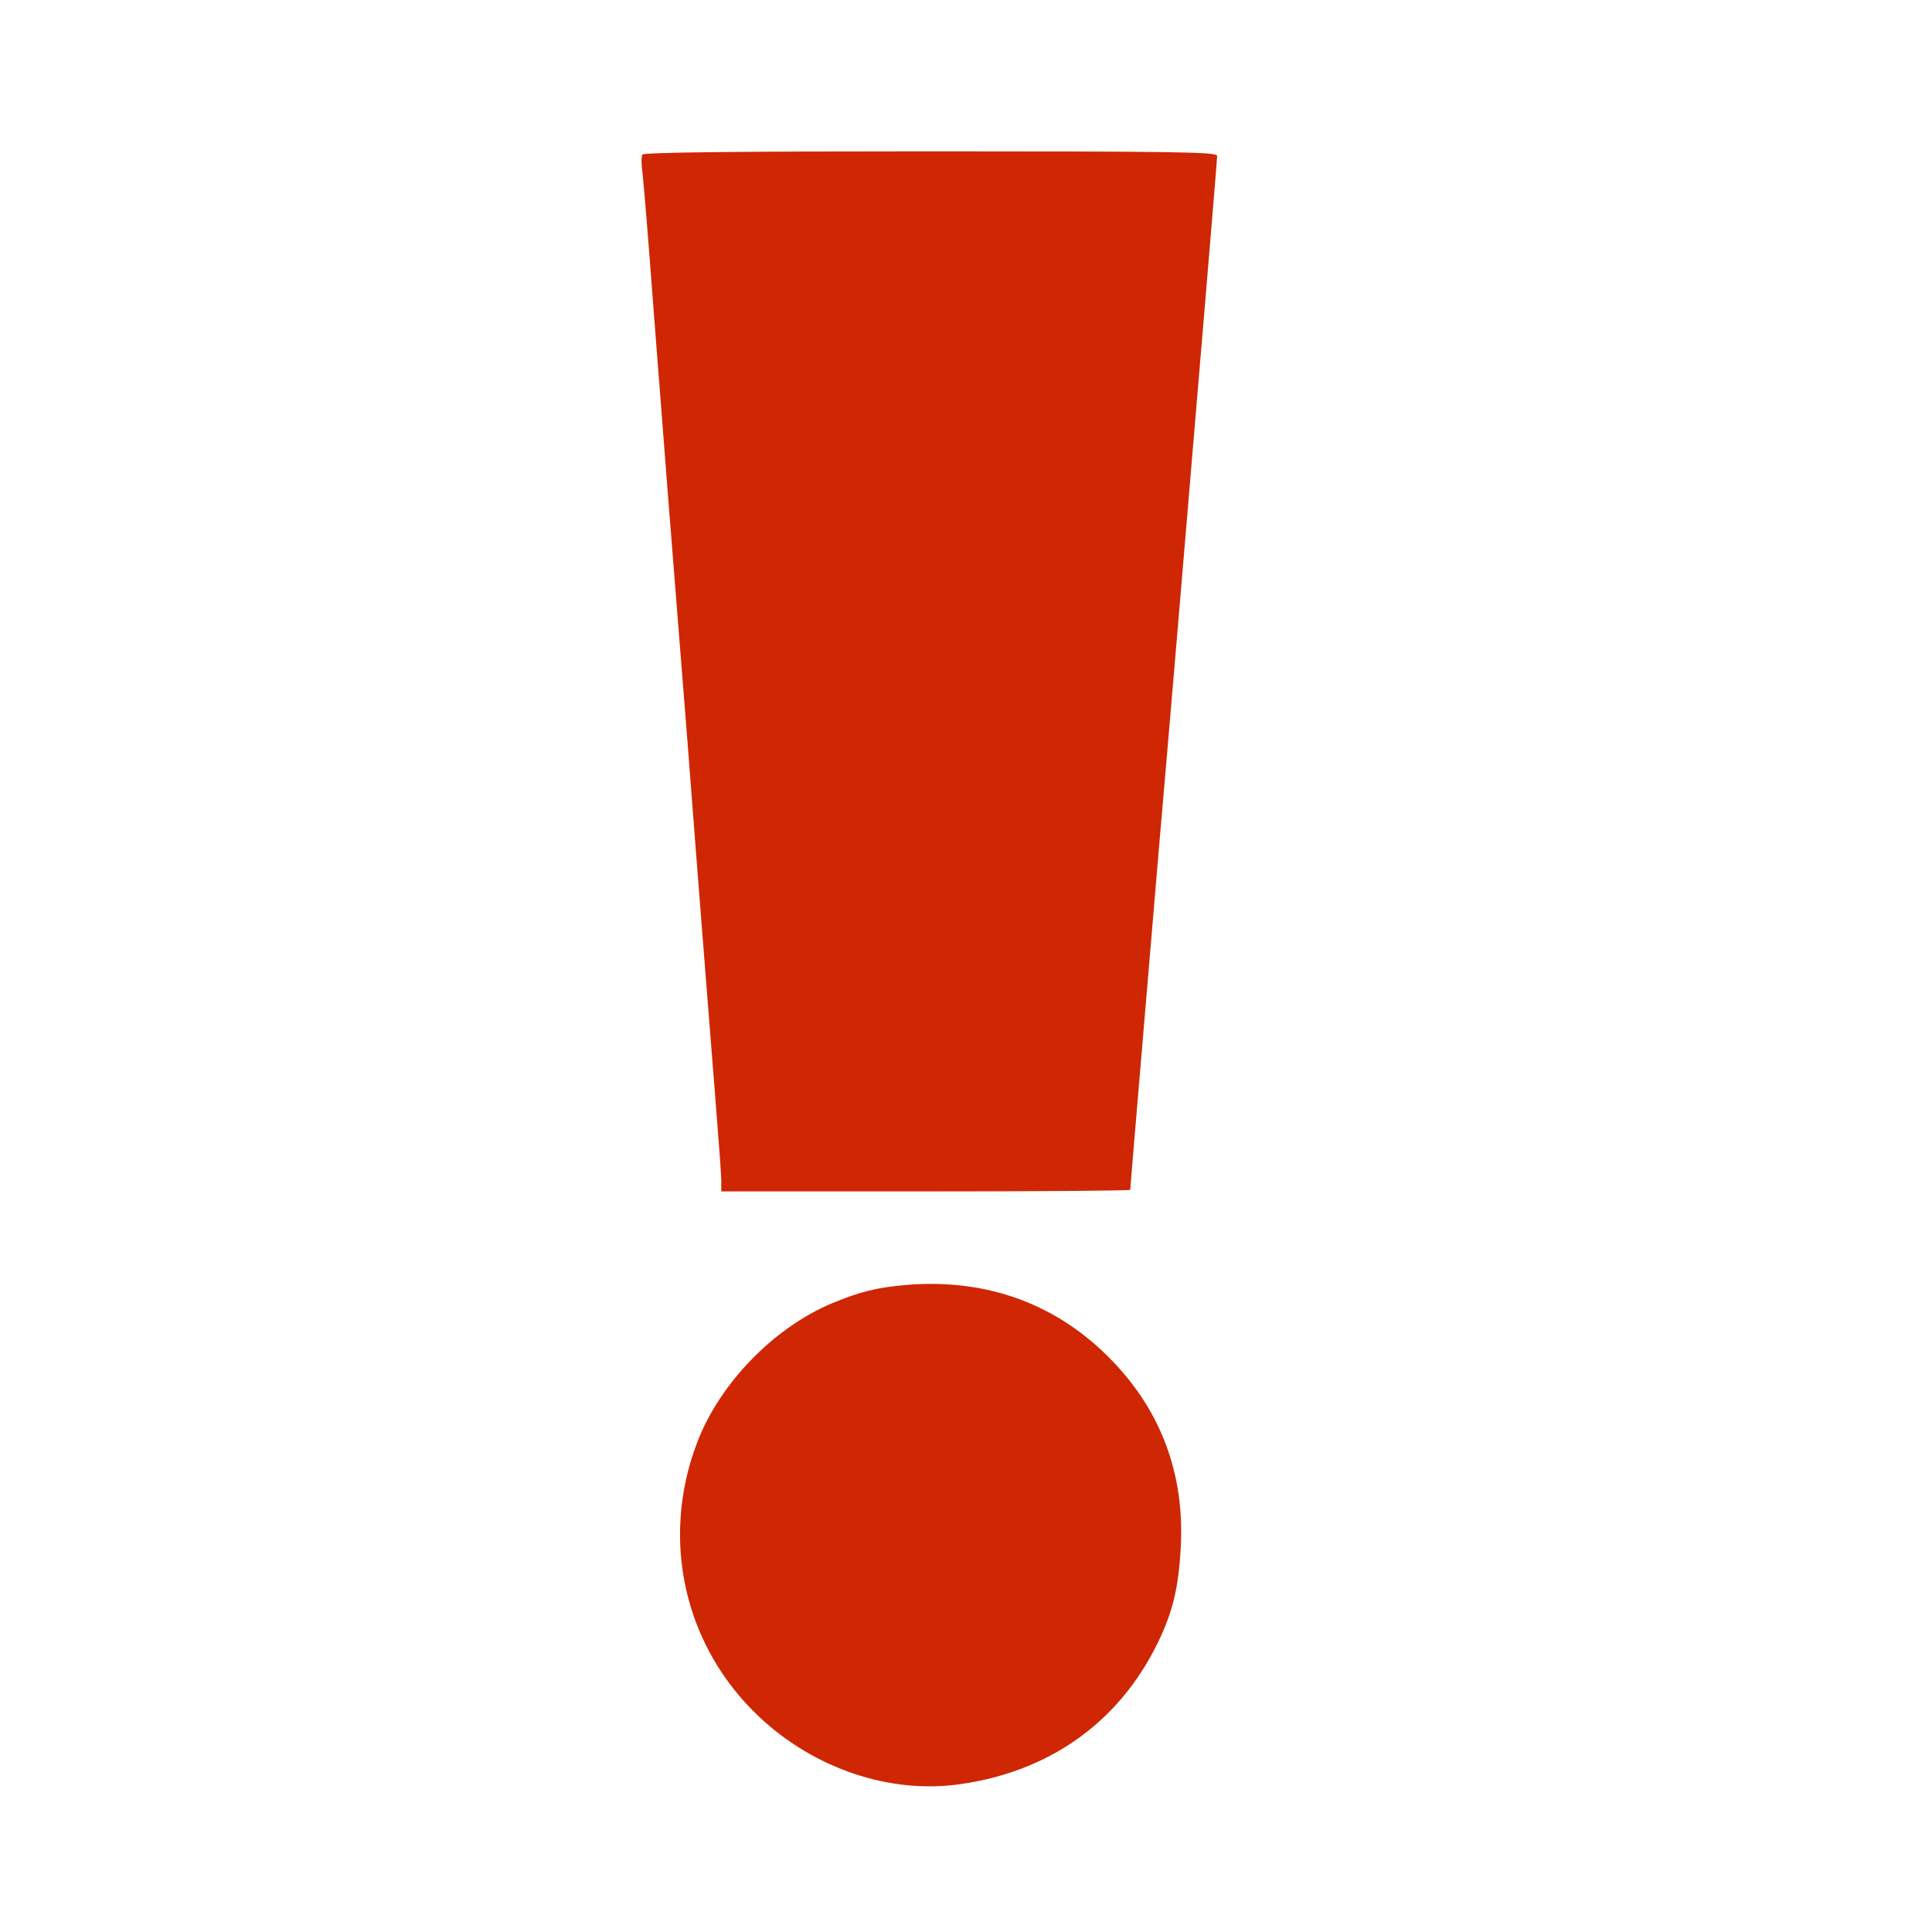 <?xml version="1.0" standalone="no"?>
<!DOCTYPE svg PUBLIC "-//W3C//DTD SVG 20010904//EN"
 "http://www.w3.org/TR/2001/REC-SVG-20010904/DTD/svg10.dtd">
<svg version="1.0" xmlns="http://www.w3.org/2000/svg"
 width="600pt" height="600pt" viewBox="0 0 600 600"
 preserveAspectRatio="xMidYMid meet">

<g transform="translate(0,600) scale(0.1,-0.1)"
fill="#CF2703" stroke="none">
<path d="M1995 5520 c-3 -6 -4 -29 0 -53 3 -23 19 -217 35 -432 29 -378 52
-673 105 -1338 13 -174 36 -465 50 -645 14 -180 32 -408 40 -507 8 -99 15
-195 15 -212 l0 -33 635 0 c349 0 635 2 635 5 0 7 65 773 90 1070 21 240 86
1007 145 1713 19 227 35 420 35 428 0 12 -125 14 -889 14 -584 0 -892 -3 -896
-10z"/>
<path d="M2820 2010 c-96 -8 -148 -21 -235 -57 -182 -76 -350 -249 -420 -433
-115 -301 -40 -633 193 -852 171 -161 406 -240 623 -209 278 39 493 192 613
436 48 98 66 172 73 301 12 224 -60 419 -212 577 -169 176 -386 256 -635 237z"/>
</g>
</svg>
